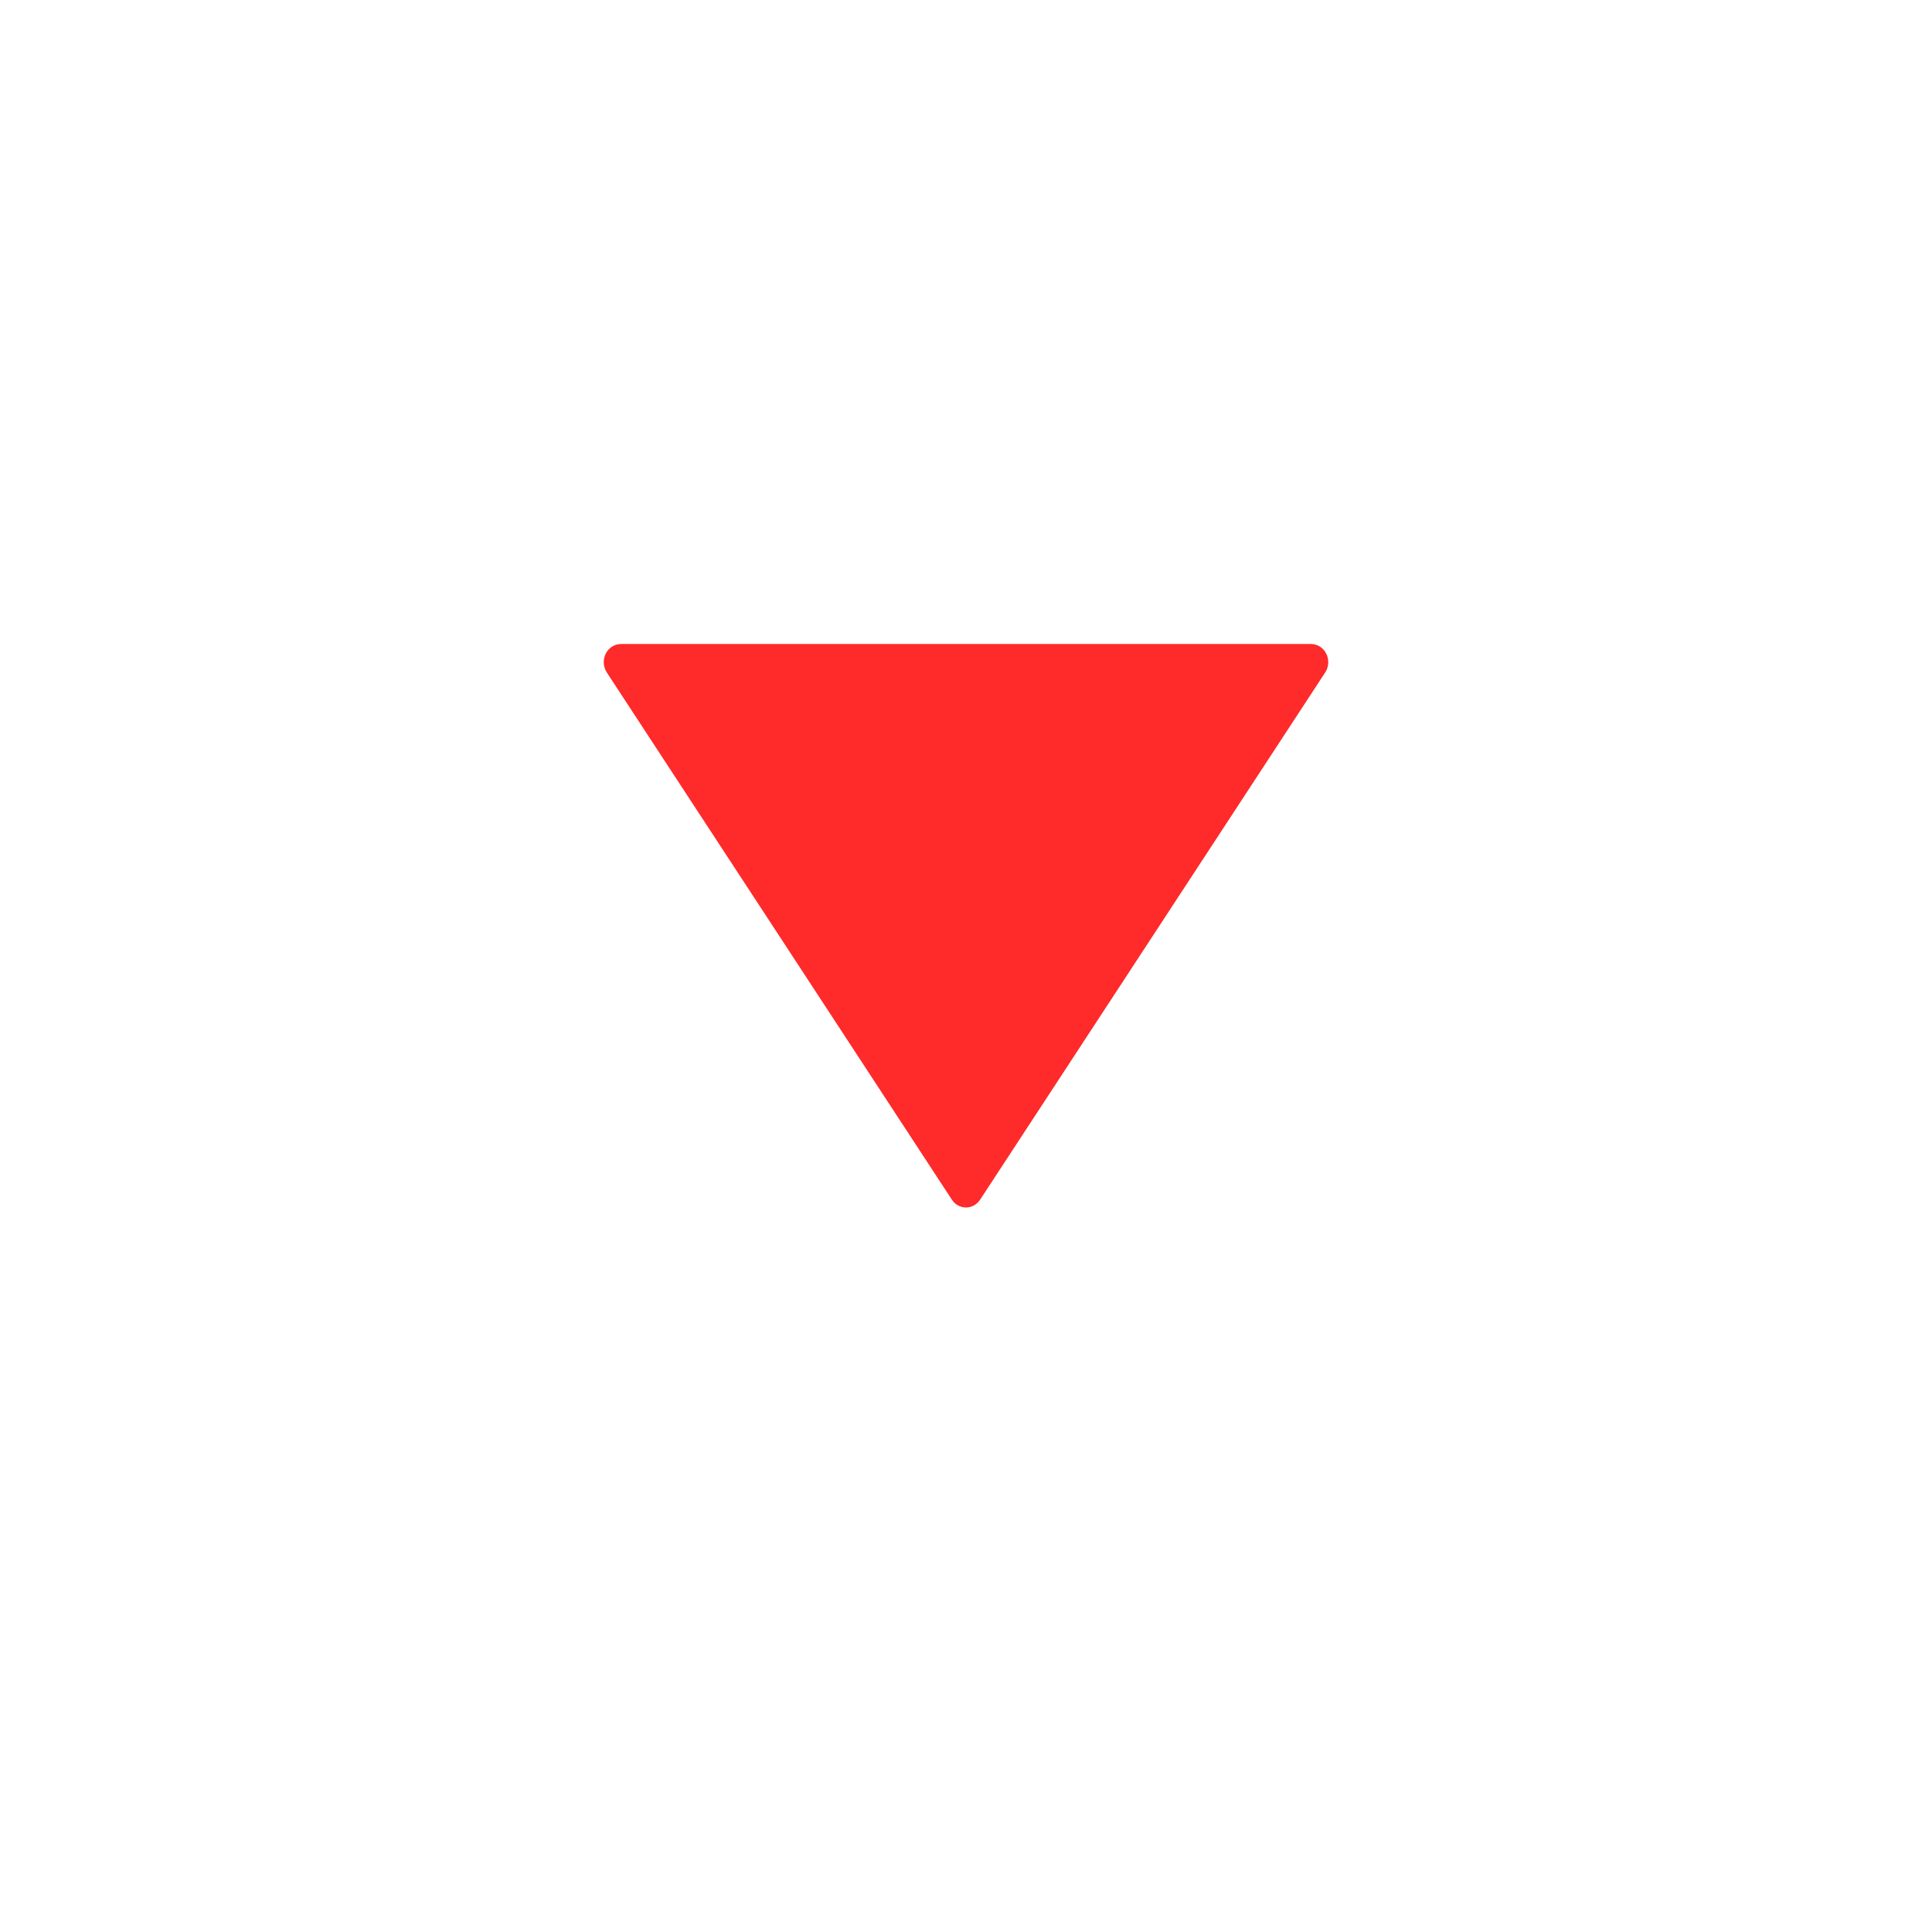 <?xml version="1.0" encoding="UTF-8" standalone="no"?>
<!-- Generator: Adobe Illustrator 19.0.0, SVG Export Plug-In . SVG Version: 6.00 Build 0)  -->

<svg
   xmlns:dc="http://purl.org/dc/elements/1.1/"
   xmlns:cc="http://creativecommons.org/ns#"
   xmlns:rdf="http://www.w3.org/1999/02/22-rdf-syntax-ns#"
   xmlns:svg="http://www.w3.org/2000/svg"
   xmlns="http://www.w3.org/2000/svg"
   xmlns:sodipodi="http://sodipodi.sourceforge.net/DTD/sodipodi-0.dtd"
   xmlns:inkscape="http://www.inkscape.org/namespaces/inkscape"
   version="1.1"
   id="Capa_1"
   x="0px"
   y="0px"
   viewBox="0 0 24 24"
   xml:space="preserve"
   sodipodi:docname="combo-arrow-down-prelight.svg"
   width="24"
   height="24"
   inkscape:version="0.92.4 (5da689c313, 2019-01-14)"><defs
     id="defs37" /><sodipodi:namedview
     pagecolor="#ffffff"
     bordercolor="#666666"
     borderopacity="1"
     objecttolerance="10"
     gridtolerance="10"
     guidetolerance="10"
     inkscape:pageopacity="0"
     inkscape:pageshadow="2"
     inkscape:window-width="1391"
     inkscape:window-height="891"
     id="namedview35"
     showgrid="false"
     inkscape:pagecheckerboard="true"
     inkscape:zoom="15.893445"
     inkscape:cx="-7.5943139"
     inkscape:cy="11.176322"
     inkscape:window-x="519"
     inkscape:window-y="150"
     inkscape:window-maximized="0"
     inkscape:current-layer="Capa_1" /><path
     d="M 12.176,14.902 16.462,8.354 C 16.508,8.285 16.512,8.195 16.476,8.121 16.439,8.047 16.366,8 16.286,8 H 7.714 c -0.08,0 -0.153,0.047 -0.19,0.121 C 7.508,8.154 7.5,8.19 7.5,8.226 c 0,0.045 0.013,0.09 0.038,0.128 l 4.286,6.548 C 11.864,14.964 11.93,15 12,15 c 0.07,0 0.136,-0.037 0.176,-0.098 z"
     id="path2"
     inkscape:connector-curvature="0"
     style="fill:#ff2a2a;fill-opacity:1;stroke-width:0.22" /><g
     id="g4"
     transform="translate(0,-17.999)" /><g
     id="g6"
     transform="translate(0,-17.999)" /><g
     id="g8"
     transform="translate(0,-17.999)" /><g
     id="g10"
     transform="translate(0,-17.999)" /><g
     id="g12"
     transform="translate(0,-17.999)" /><g
     id="g14"
     transform="translate(0,-17.999)" /><g
     id="g16"
     transform="translate(0,-17.999)" /><g
     id="g18"
     transform="translate(0,-17.999)" /><g
     id="g20"
     transform="translate(0,-17.999)" /><g
     id="g22"
     transform="translate(0,-17.999)" /><g
     id="g24"
     transform="translate(0,-17.999)" /><g
     id="g26"
     transform="translate(0,-17.999)" /><g
     id="g28"
     transform="translate(0,-17.999)" /><g
     id="g30"
     transform="translate(0,-17.999)" /><g
     id="g32"
     transform="translate(0,-17.999)" /></svg>